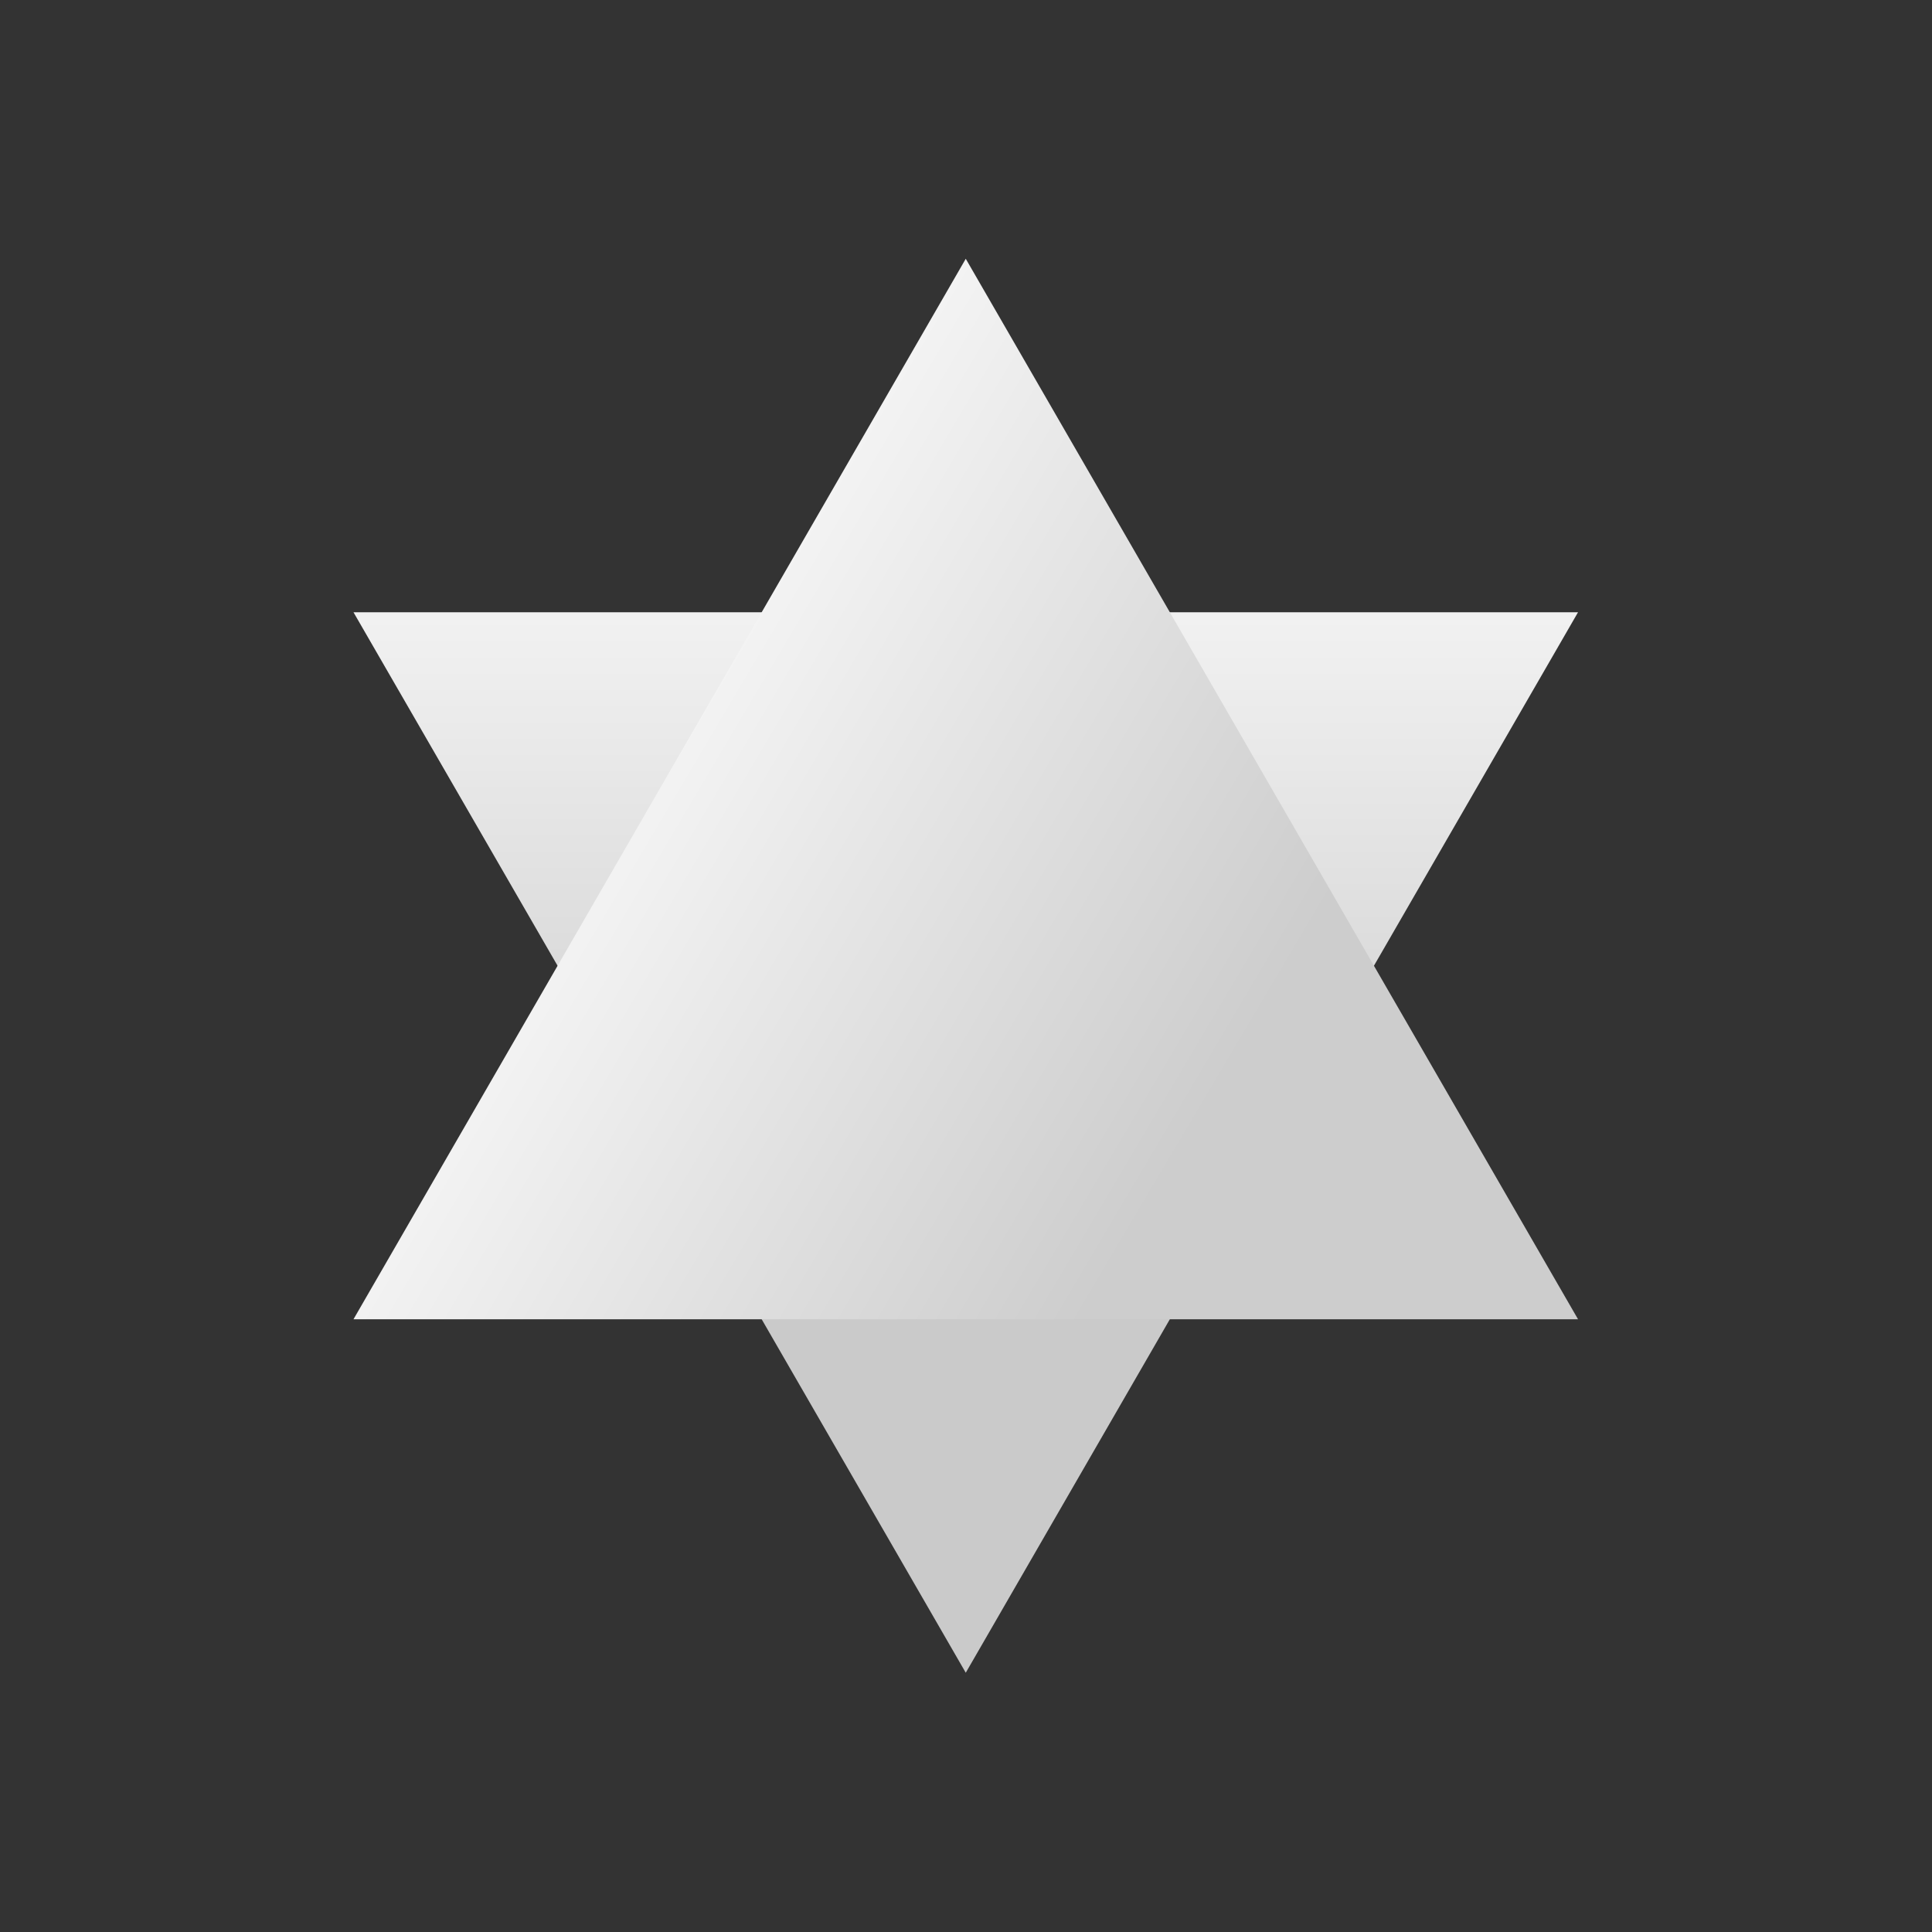 <svg width="455" height="455" viewBox="0 0 455 455" fill="none" xmlns="http://www.w3.org/2000/svg">
<rect x="0" y="0" width="455" height="455" fill="#333333" stroke="none"/>
<path d="M371.637 144.193L227.443 393.943L83.25 144.193L371.637 144.193Z" fill="url(#paint0_linear_38_6)"/>
<path d="M371.637 310.693L83.25 310.693L227.443 60.943L371.637 310.693Z" fill="url(#paint1_linear_38_6)"/>
<defs>
<linearGradient id="paint0_linear_38_6" x1="227" y1="92" x2="227" y2="294" gradientUnits="userSpaceOnUse">
<stop stop-color="white"/>
<stop offset="1" stop-color="#CACACA"/>
</linearGradient>
<linearGradient id="paint1_linear_38_6" x1="111" y1="163" x2="282.5" y2="264.5" gradientUnits="userSpaceOnUse">
<stop stop-color="white"/>
<stop offset="1" stop-color="#CDCDCD"/>
</linearGradient>
</defs>
</svg>
